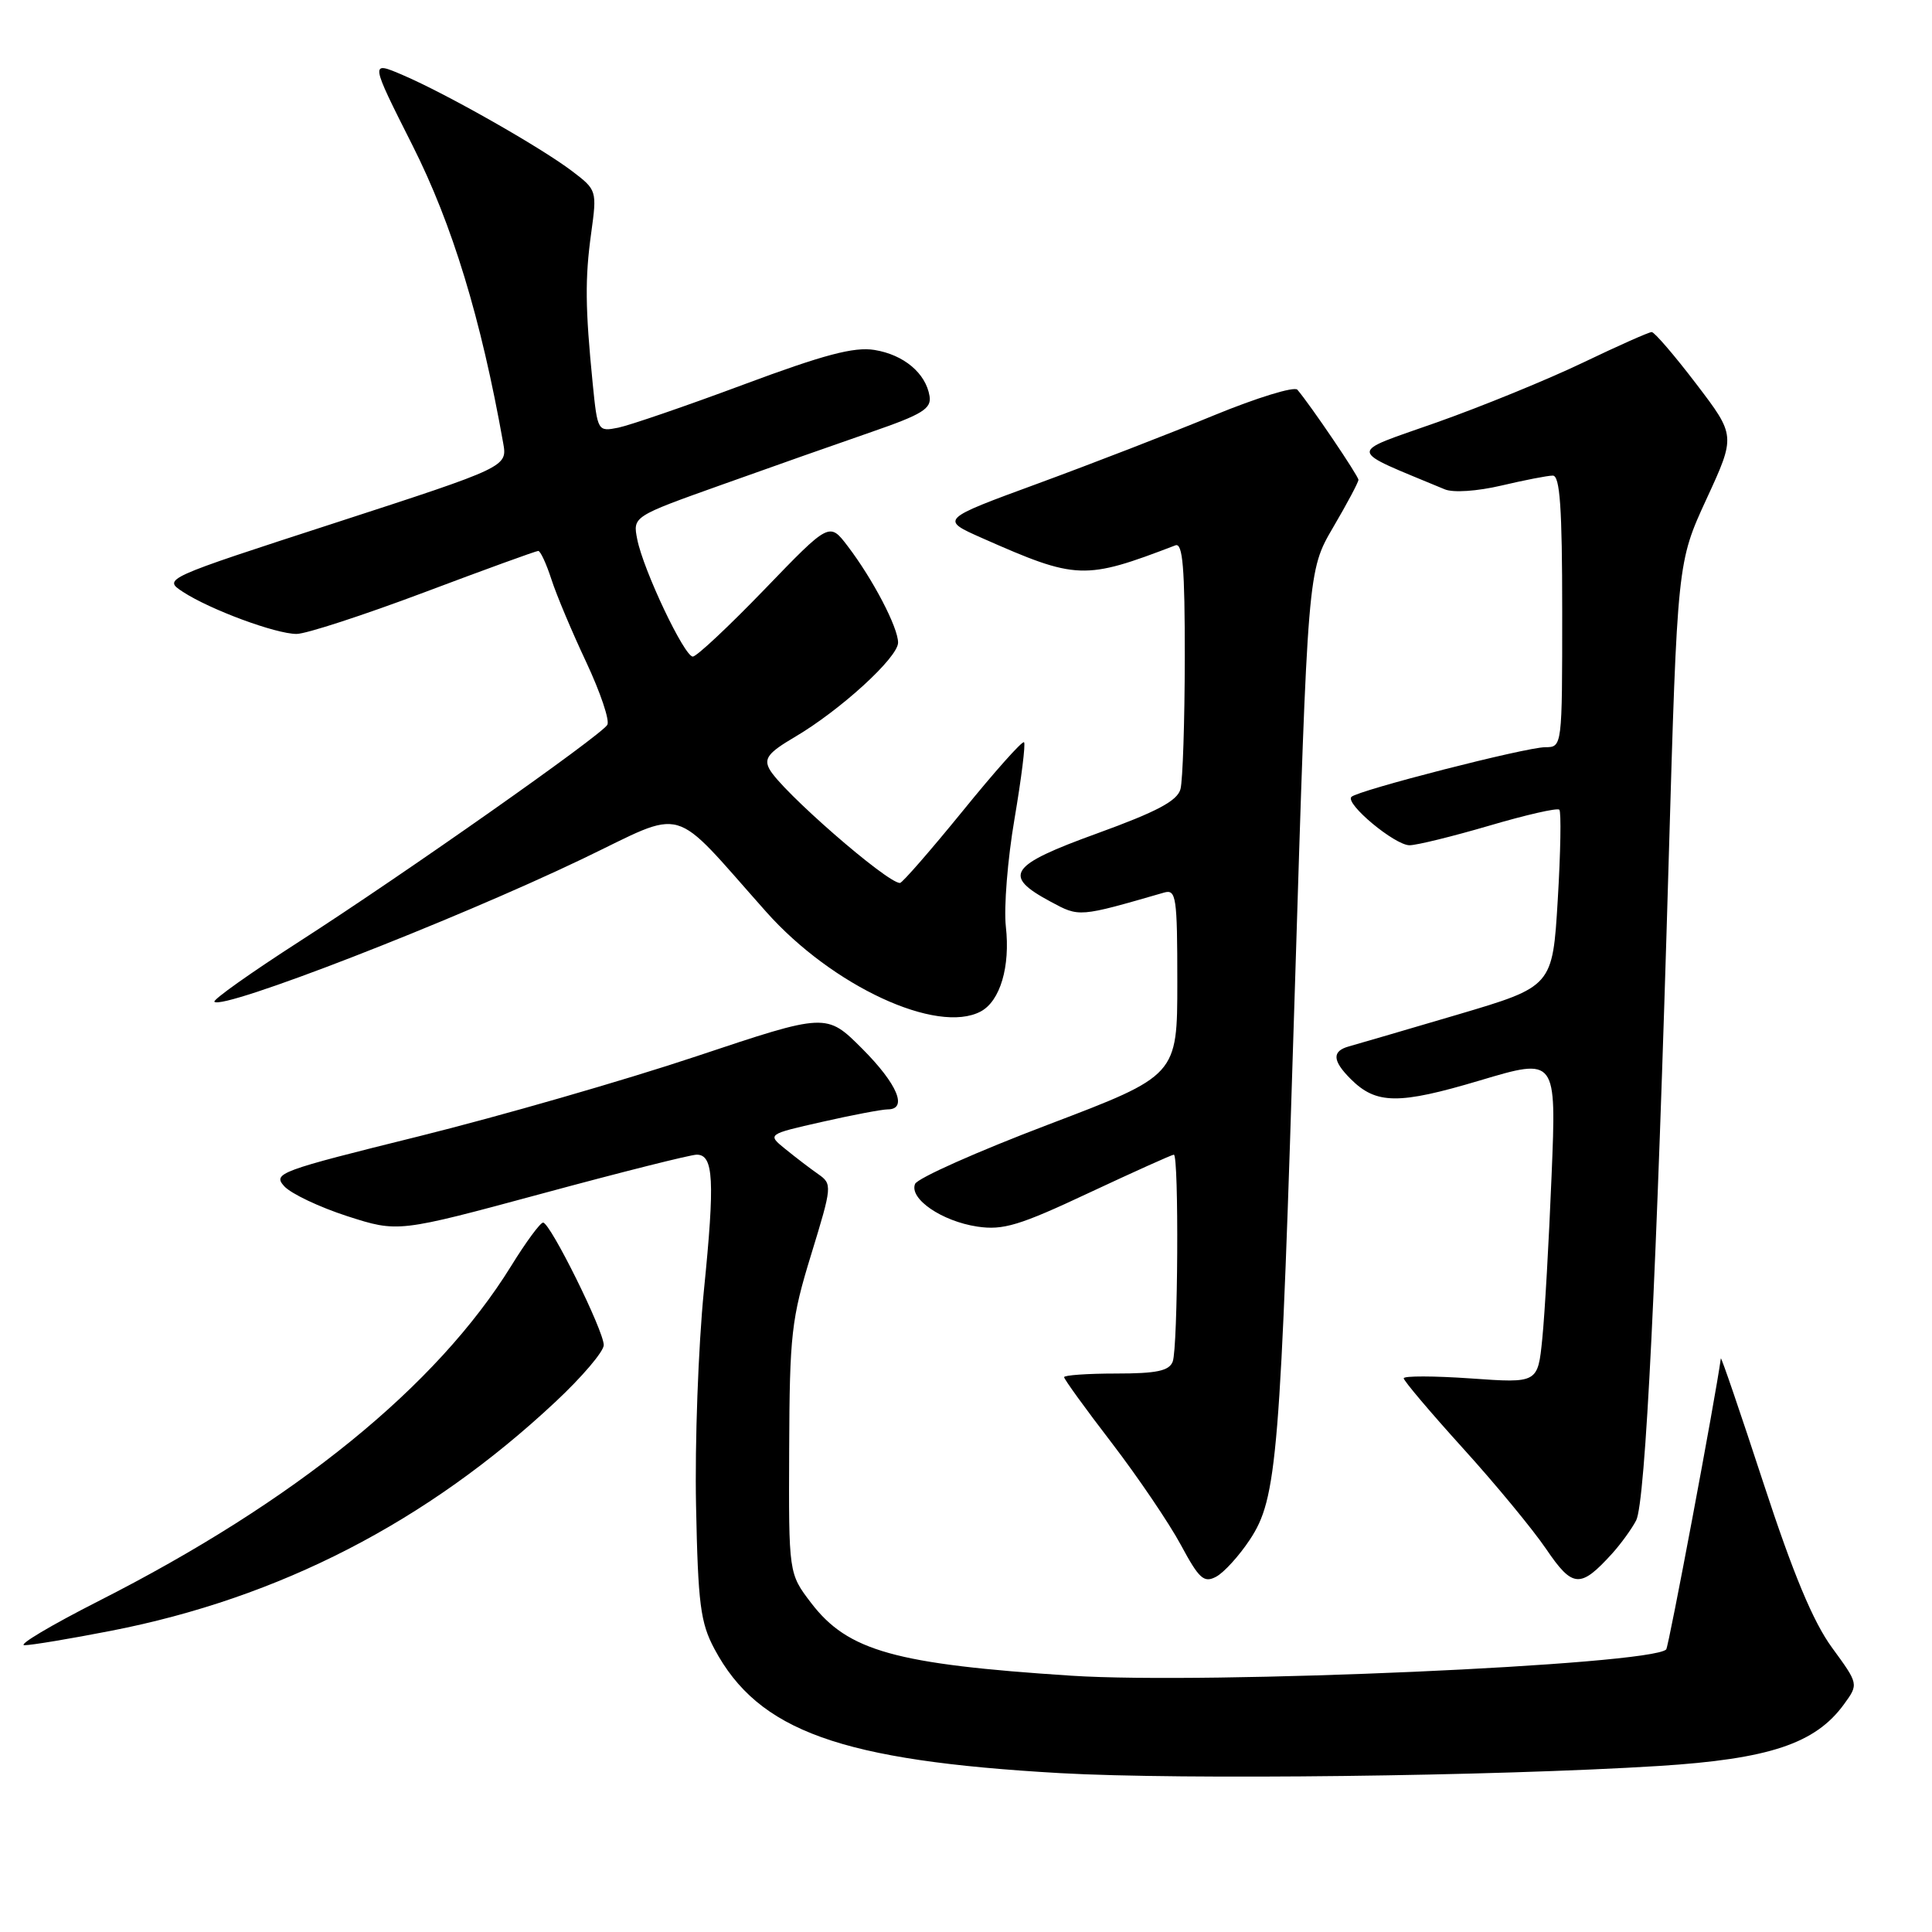 <?xml version="1.0" encoding="UTF-8" standalone="no"?>
<!DOCTYPE svg PUBLIC "-//W3C//DTD SVG 1.1//EN" "http://www.w3.org/Graphics/SVG/1.1/DTD/svg11.dtd" >
<svg xmlns="http://www.w3.org/2000/svg" xmlns:xlink="http://www.w3.org/1999/xlink" version="1.1" viewBox="0 0 256 256">
 <g >
 <path fill="currentColor"
d=" M 219.80 234.00 C 234.43 233.08 240.55 231.04 244.34 225.82 C 246.28 223.15 246.28 223.15 242.75 218.32 C 240.25 214.90 237.61 208.58 233.66 196.50 C 230.60 187.15 228.06 179.72 228.02 180.00 C 227.29 185.34 221.11 218.22 220.78 218.56 C 218.70 220.63 160.10 223.22 141.97 222.04 C 118.61 220.52 112.35 218.77 107.48 212.40 C 104.50 208.50 104.50 208.50 104.57 192.00 C 104.63 176.81 104.86 174.77 107.49 166.21 C 110.27 157.14 110.29 156.89 108.42 155.58 C 107.36 154.84 105.41 153.35 104.07 152.26 C 101.65 150.30 101.65 150.30 108.95 148.65 C 112.96 147.74 116.87 147.00 117.62 147.00 C 120.33 147.00 118.92 143.64 114.25 138.96 C 109.50 134.21 109.50 134.21 92.26 139.97 C 82.77 143.14 66.24 147.90 55.53 150.56 C 36.97 155.16 36.12 155.47 37.66 157.18 C 38.56 158.17 42.32 159.95 46.02 161.15 C 52.75 163.31 52.75 163.31 71.81 158.16 C 82.29 155.32 91.52 153.00 92.32 153.00 C 94.56 153.00 94.74 156.39 93.27 171.00 C 92.53 178.43 92.06 191.25 92.23 199.50 C 92.49 212.54 92.81 215.02 94.67 218.50 C 100.49 229.39 111.38 233.30 140.50 234.95 C 156.57 235.86 198.03 235.36 219.80 234.00 Z  M 14.71 216.09 C 37.03 211.74 56.59 201.67 73.57 185.78 C 77.11 182.48 80.00 179.08 80.00 178.23 C 80.00 176.32 72.91 162.00 71.96 162.00 C 71.59 162.00 69.68 164.59 67.73 167.75 C 57.85 183.72 39.10 198.94 13.02 212.17 C 6.71 215.38 2.31 218.00 3.24 218.00 C 4.17 218.00 9.33 217.14 14.71 216.09 Z  M 165.60 204.03 C 169.24 198.53 169.66 193.42 171.59 130.56 C 173.29 75.62 173.29 75.62 176.64 69.89 C 178.49 66.74 180.00 63.90 180.00 63.58 C 180.00 63.06 173.65 53.68 171.91 51.64 C 171.51 51.17 166.53 52.70 160.84 55.04 C 155.15 57.39 144.66 61.45 137.53 64.07 C 124.56 68.83 124.56 68.83 130.16 71.31 C 142.69 76.85 143.68 76.88 155.75 72.26 C 156.72 71.89 157.00 75.26 156.99 87.14 C 156.98 95.59 156.72 103.43 156.42 104.56 C 156.00 106.12 153.31 107.55 145.38 110.43 C 133.71 114.66 132.77 116.02 139.20 119.47 C 143.04 121.54 142.90 121.55 154.25 118.27 C 155.85 117.81 156.00 118.83 156.00 130.14 C 156.00 142.51 156.00 142.51 138.91 149.01 C 129.51 152.58 121.56 156.12 121.25 156.88 C 120.45 158.84 124.79 161.82 129.50 162.53 C 132.91 163.04 135.08 162.39 144.29 158.06 C 150.23 155.28 155.29 153.00 155.54 153.00 C 156.23 153.00 156.09 178.59 155.39 180.42 C 154.92 181.65 153.26 182.00 147.89 182.00 C 144.10 182.00 141.00 182.22 141.00 182.48 C 141.00 182.75 143.85 186.69 147.34 191.23 C 150.82 195.78 154.93 201.85 156.47 204.71 C 158.89 209.21 159.53 209.79 161.15 208.92 C 162.18 208.37 164.18 206.17 165.60 204.03 Z  M 213.63 205.84 C 214.79 204.55 216.22 202.58 216.80 201.46 C 218.03 199.06 219.52 168.84 221.11 114.00 C 222.26 74.50 222.26 74.50 226.12 66.12 C 229.99 57.73 229.99 57.73 224.76 50.87 C 221.88 47.09 219.22 44.00 218.86 44.00 C 218.49 44.00 214.38 45.83 209.73 48.06 C 205.08 50.29 196.37 53.85 190.38 55.97 C 178.41 60.20 178.32 59.37 191.44 64.84 C 192.56 65.31 195.74 65.09 198.94 64.34 C 202.00 63.62 205.06 63.02 205.75 63.02 C 206.70 63.00 207.00 67.26 207.00 81.00 C 207.00 99.00 207.00 99.00 204.75 99.01 C 202.19 99.01 179.95 104.72 179.07 105.59 C 178.19 106.48 184.82 112.00 186.77 112.00 C 187.72 112.00 192.47 110.83 197.32 109.41 C 202.17 107.98 206.36 107.02 206.62 107.29 C 206.88 107.55 206.79 112.93 206.41 119.24 C 205.72 130.72 205.72 130.72 193.11 134.45 C 186.18 136.49 179.71 138.39 178.75 138.65 C 176.47 139.28 176.54 140.54 178.97 142.97 C 182.35 146.35 185.31 146.38 196.08 143.17 C 206.24 140.14 206.24 140.14 205.59 155.82 C 205.24 164.44 204.69 174.15 204.36 177.39 C 203.77 183.28 203.77 183.28 194.89 182.65 C 190.00 182.31 186.00 182.30 186.00 182.63 C 186.00 182.96 189.52 187.12 193.82 191.87 C 198.13 196.62 203.10 202.64 204.88 205.26 C 208.39 210.43 209.40 210.50 213.63 205.84 Z  M 129.96 134.02 C 132.53 132.64 133.88 128.09 133.28 122.77 C 133.00 120.27 133.51 113.85 134.43 108.49 C 135.34 103.13 135.91 98.57 135.69 98.35 C 135.46 98.13 131.80 102.24 127.55 107.48 C 123.29 112.71 119.55 117.00 119.25 117.00 C 117.52 117.00 103.46 104.74 101.95 101.90 C 101.20 100.50 101.83 99.71 105.26 97.69 C 111.32 94.14 119.00 87.12 119.00 85.15 C 119.00 83.13 115.66 76.74 112.32 72.36 C 109.90 69.18 109.90 69.18 101.31 78.09 C 96.58 82.99 92.31 87.00 91.80 87.00 C 90.68 87.00 85.26 75.59 84.44 71.47 C 83.84 68.44 83.84 68.44 95.67 64.22 C 102.18 61.89 111.10 58.75 115.50 57.23 C 122.21 54.91 123.45 54.15 123.17 52.48 C 122.67 49.44 119.75 47.00 115.87 46.37 C 113.18 45.93 109.18 46.99 98.52 50.96 C 90.90 53.80 83.43 56.36 81.92 56.67 C 79.21 57.21 79.17 57.14 78.54 50.86 C 77.54 40.81 77.50 36.90 78.34 30.85 C 79.11 25.26 79.08 25.16 75.81 22.68 C 71.65 19.52 59.13 12.41 53.38 9.95 C 49.02 8.08 49.02 8.08 54.67 19.29 C 59.94 29.74 63.74 42.21 66.67 58.68 C 67.24 61.86 67.24 61.86 44.42 69.28 C 21.60 76.69 21.60 76.69 24.23 78.42 C 27.84 80.78 36.53 84.00 39.30 84.00 C 40.55 84.00 48.15 81.52 56.19 78.50 C 64.23 75.47 71.04 73.00 71.32 73.00 C 71.61 73.00 72.39 74.69 73.06 76.75 C 73.72 78.81 75.81 83.77 77.69 87.76 C 79.56 91.76 80.82 95.48 80.47 96.05 C 79.56 97.52 53.55 115.82 39.73 124.71 C 33.25 128.88 28.16 132.49 28.41 132.74 C 29.53 133.87 59.92 122.07 77.13 113.83 C 91.22 107.08 88.63 106.34 101.53 120.83 C 110.27 130.66 124.18 137.11 129.96 134.02 Z "/>
</g>
</svg>